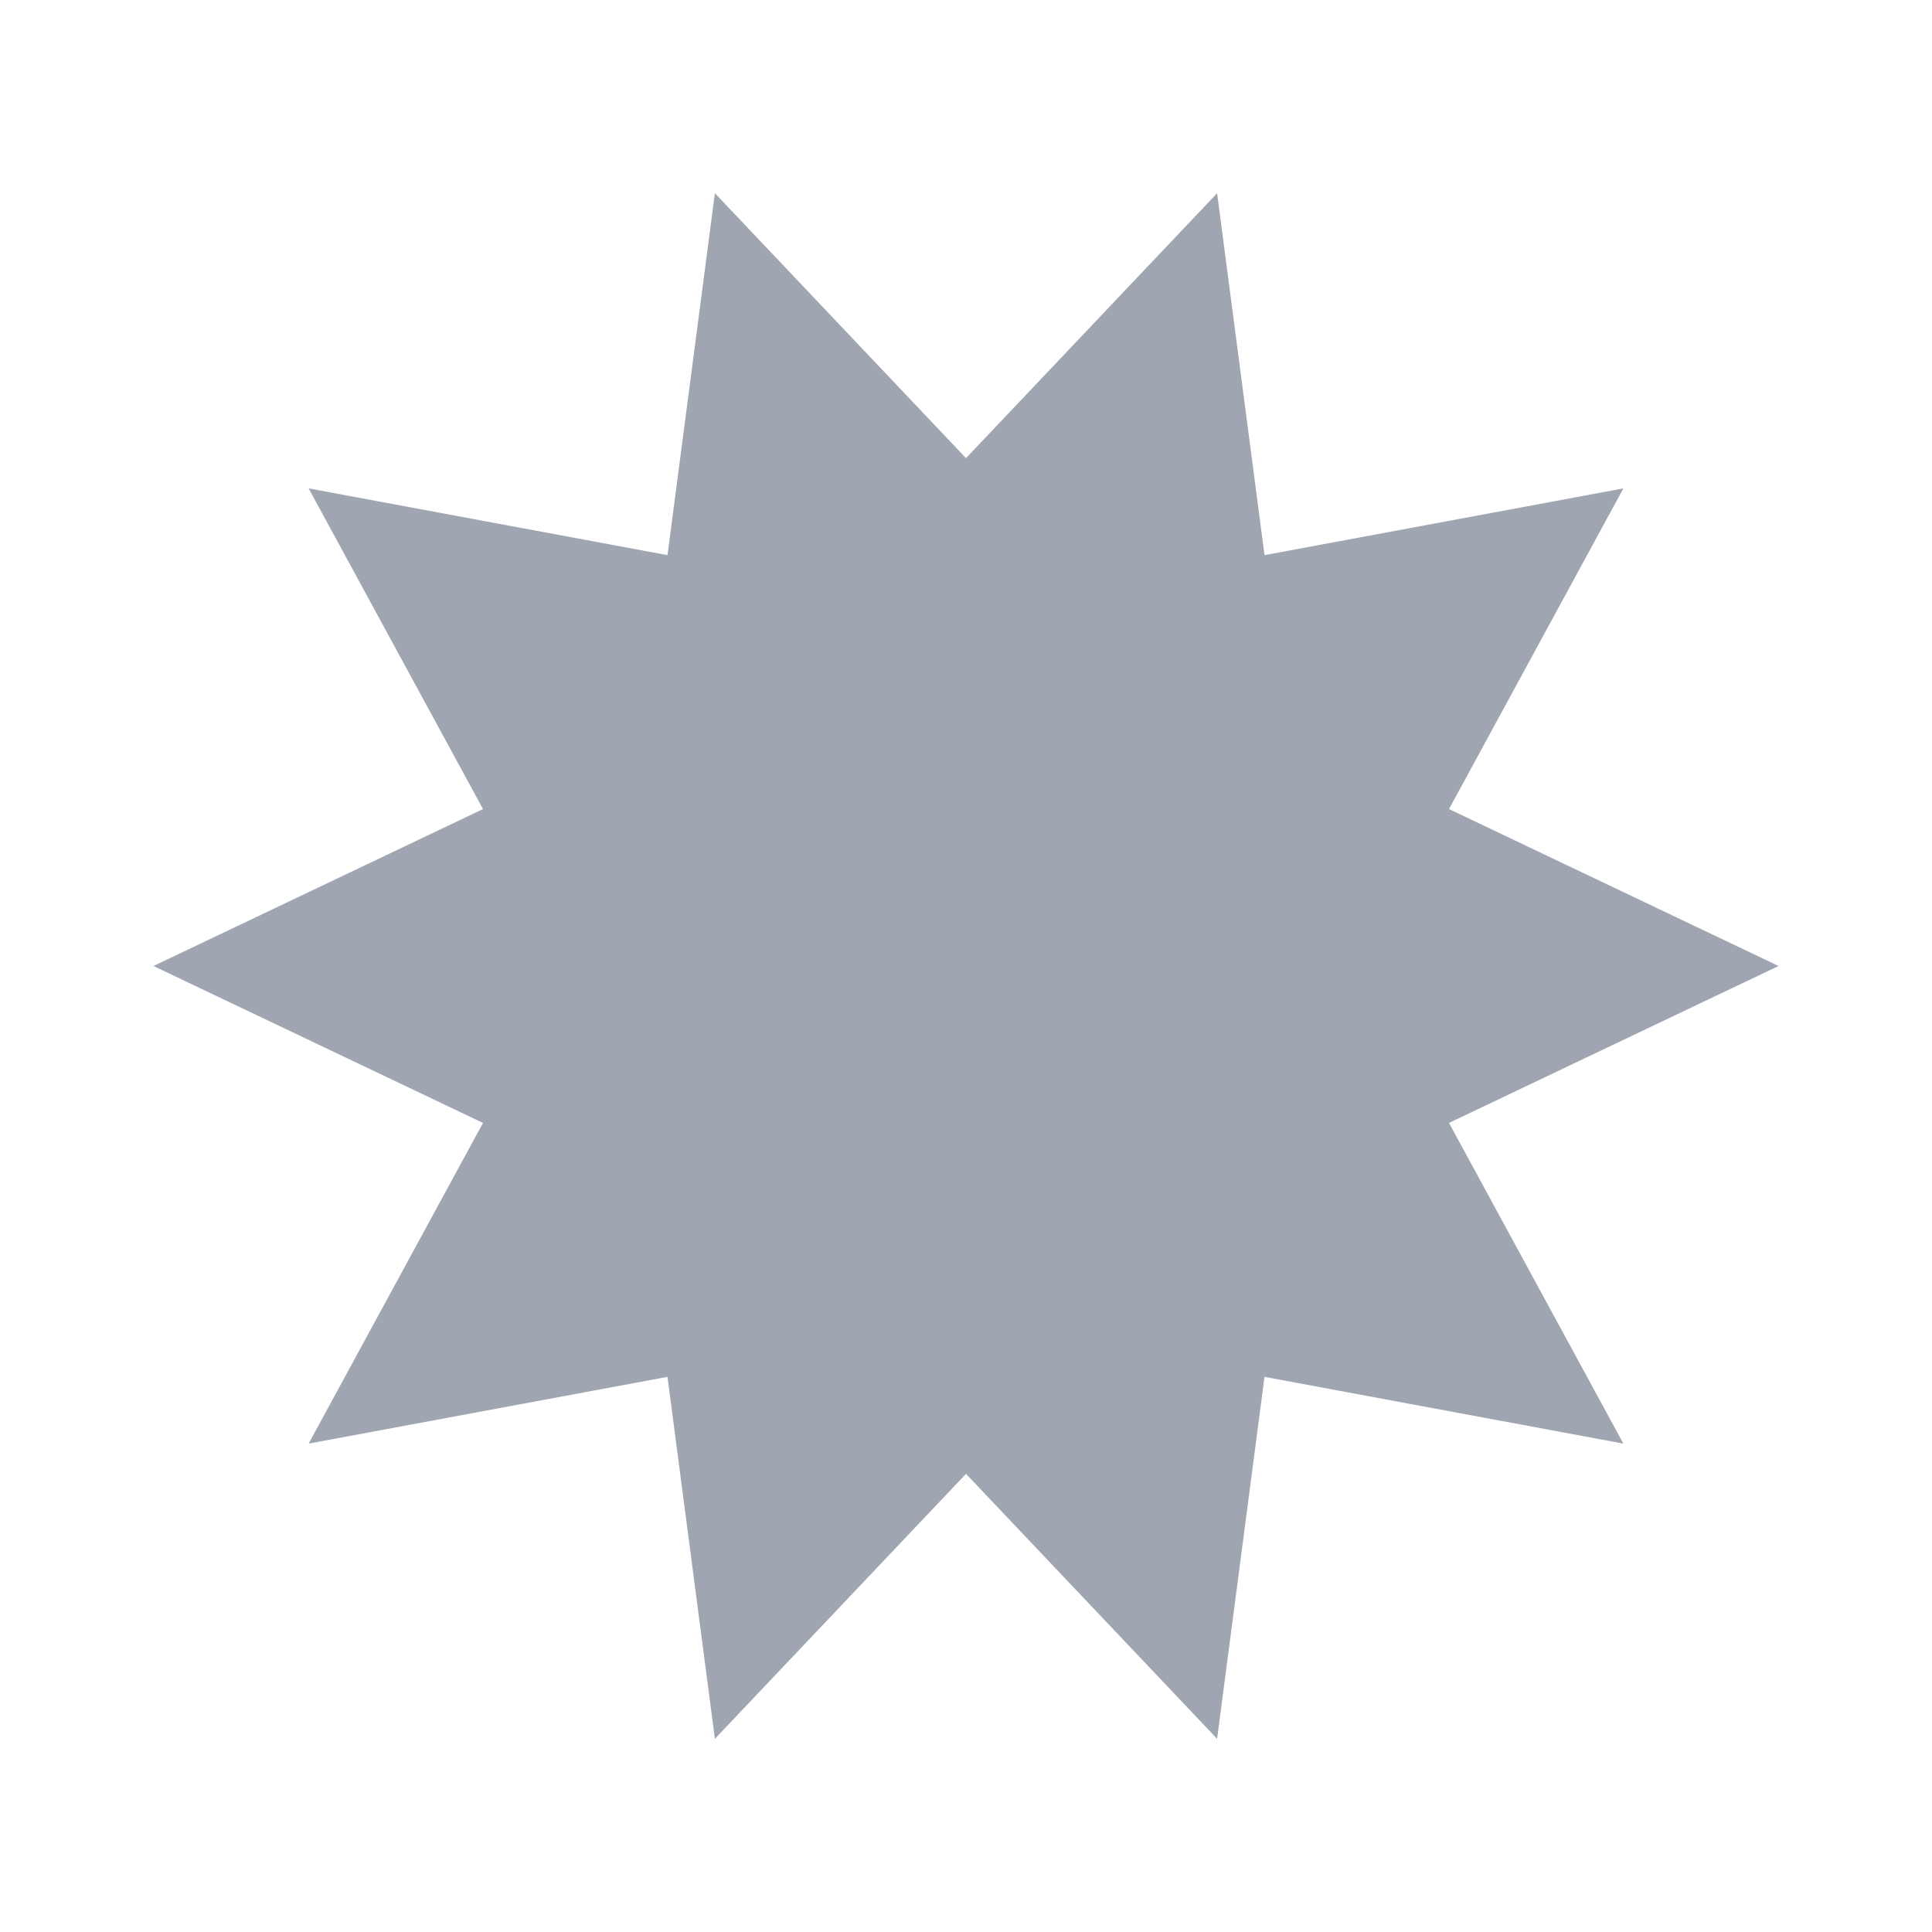<svg height='400px' width='400px'  fill="#9FA6B2" xmlns="http://www.w3.org/2000/svg" xmlns:xlink="http://www.w3.org/1999/xlink" version="1.1" x="0px" y="0px" viewBox="0 0 100 100" style="enable-background:new 0 0 100 100;" xml:space="preserve"><polygon points="50,23.713 62.997,10 65.451,28.734 84.026,25.279 75,41.877 92.058,50   75,58.123 84.026,74.721 65.451,71.266 62.997,90 50,76.287 37.003,90 34.549,71.266   15.974,74.721 25,58.123 7.942,50 25,41.877 15.974,25.279 34.549,28.734 37.003,10 "></polygon></svg>